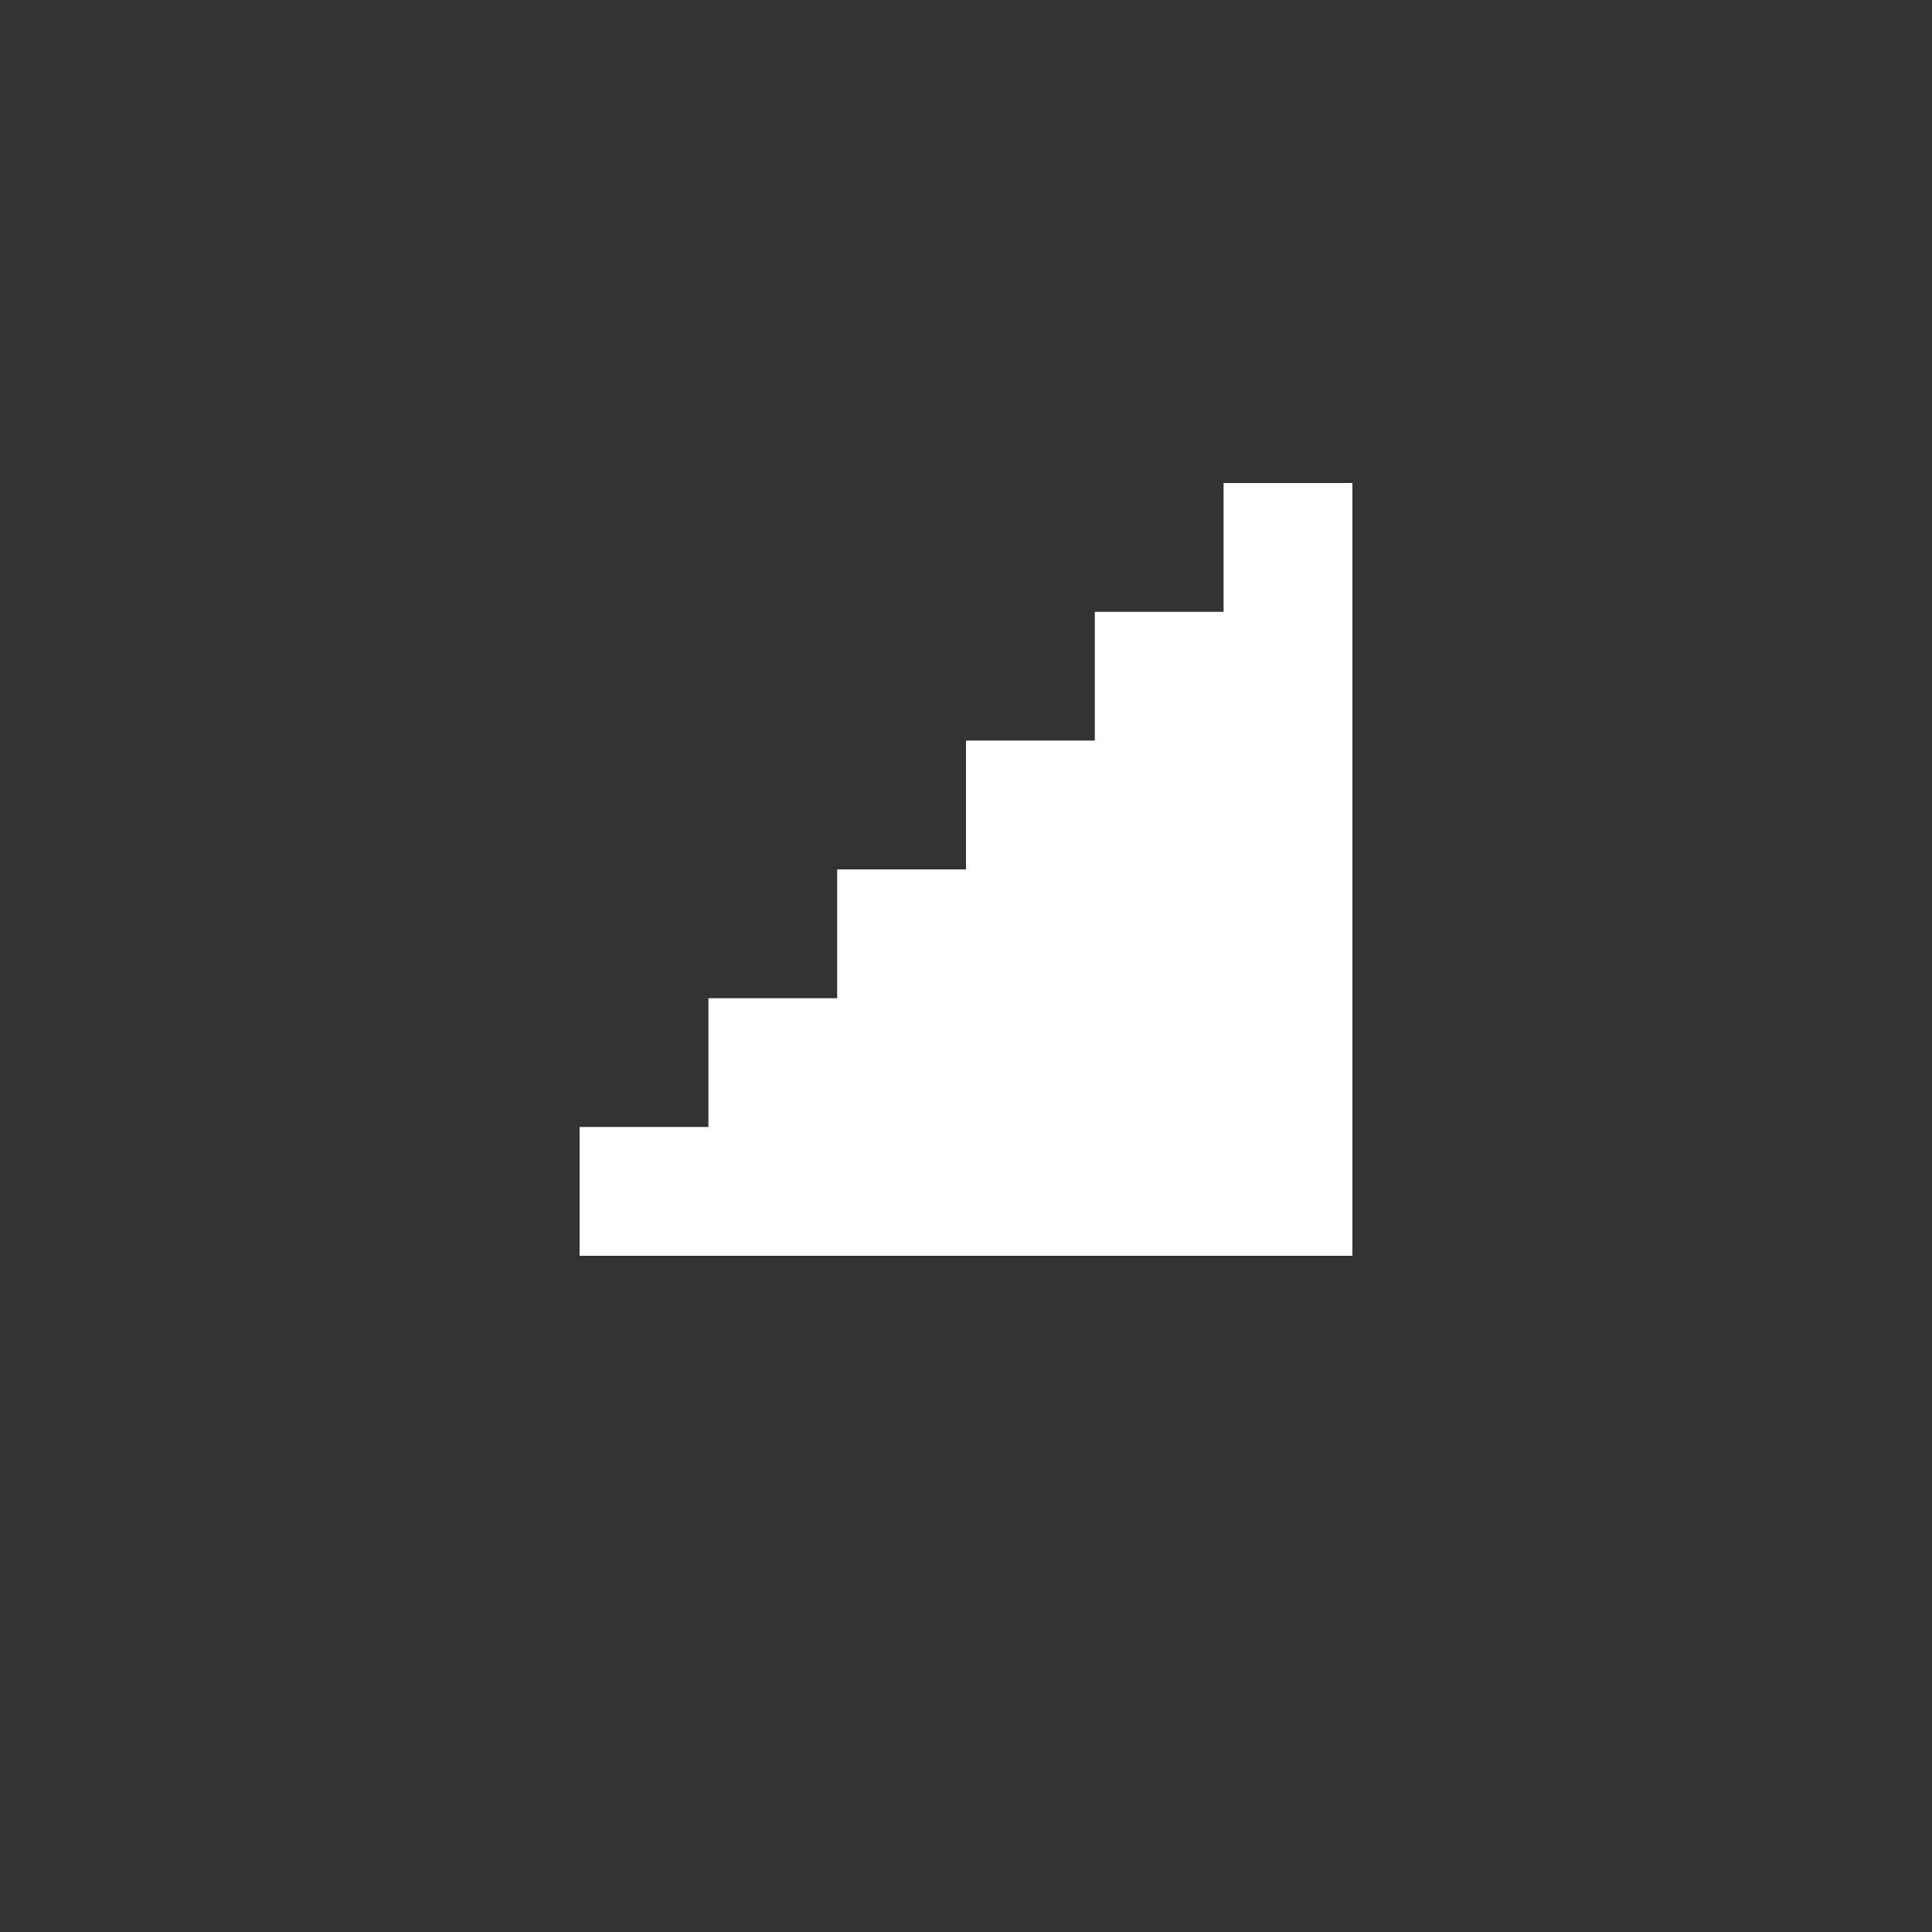 <svg width="40" height="40" viewBox="0 0 40 40" fill="none" xmlns="http://www.w3.org/2000/svg">
    <rect x="0" y="0" width="40" height="40" fill="#333333" stroke="none"/>
    <path
        d="M12 26V23.333H14.667V20.667H17.333V18H20V15.333H22.667V12.667H25.333V10H28V26H12Z"
        fill="white" />
</svg>